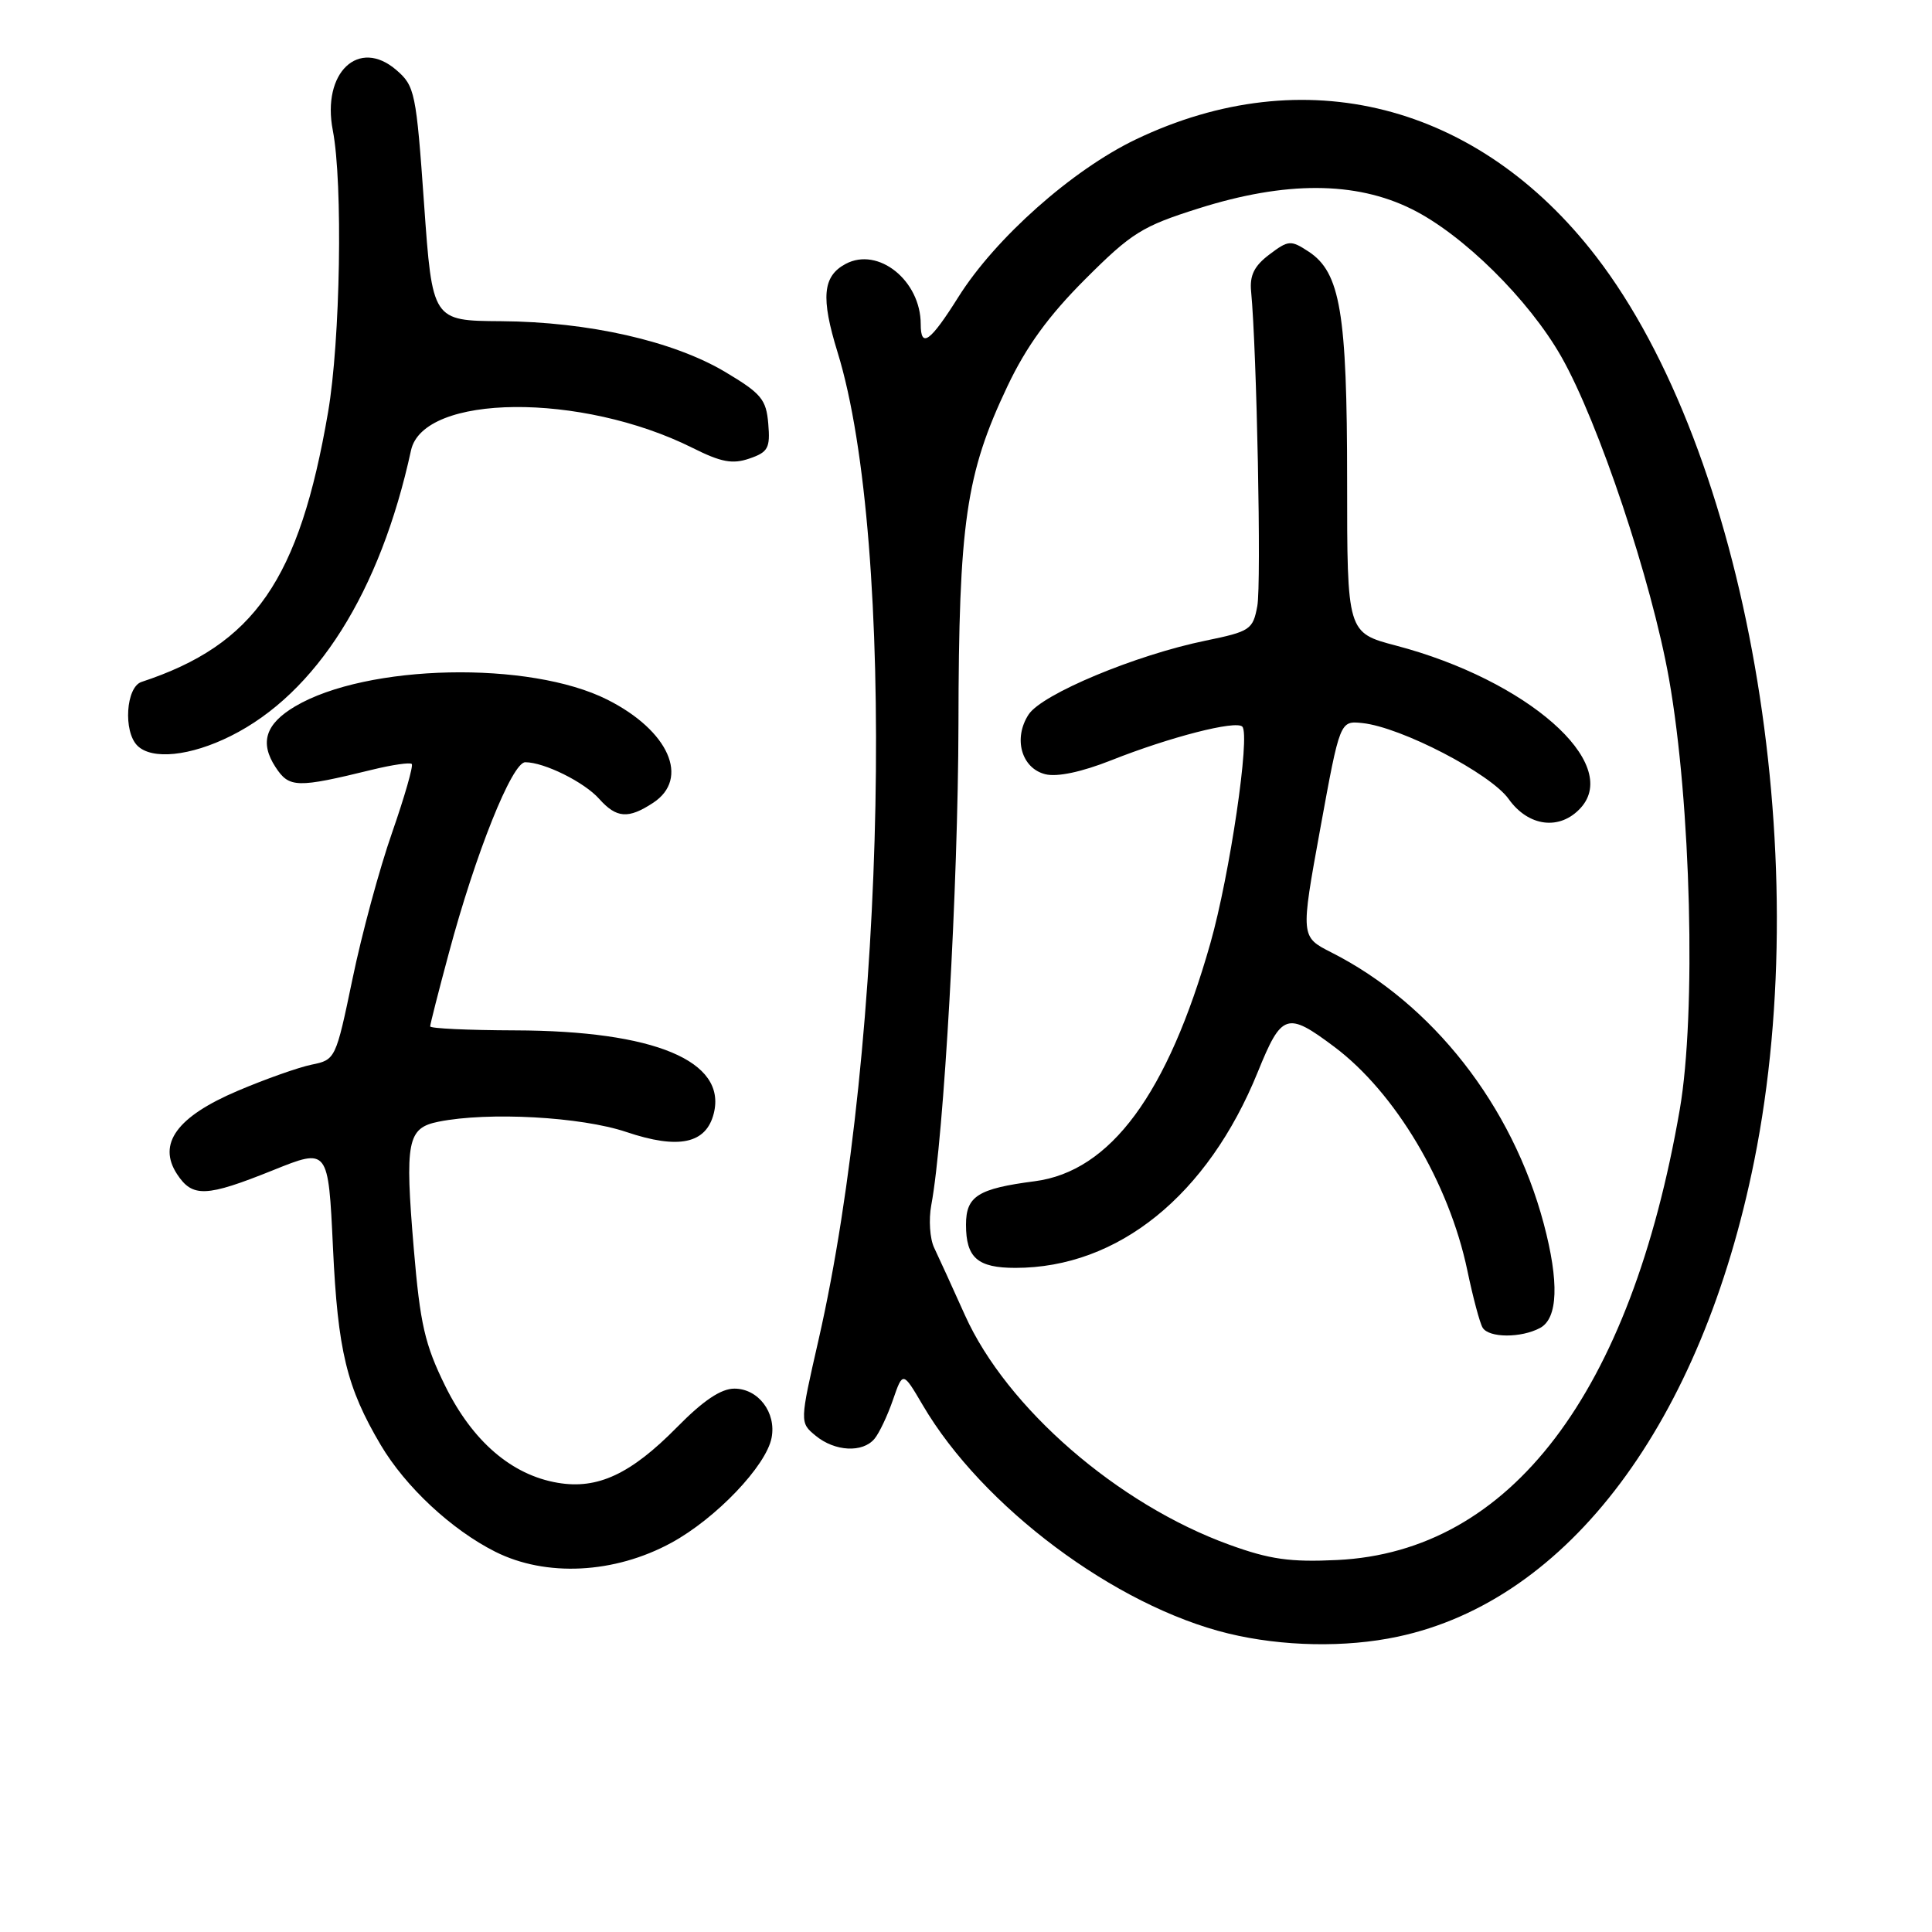<?xml version="1.0" encoding="UTF-8" standalone="no"?>
<!DOCTYPE svg PUBLIC "-//W3C//DTD SVG 1.1//EN" "http://www.w3.org/Graphics/SVG/1.1/DTD/svg11.dtd" >
<svg xmlns="http://www.w3.org/2000/svg" xmlns:xlink="http://www.w3.org/1999/xlink" version="1.1" viewBox="0 0 256 256">
 <g >
 <path fill="currentColor"
d=" M 185.20 216.87 C 207.82 212.07 225.48 188.49 232.45 153.78 C 240.67 112.88 231.40 59.86 211.51 34.01 C 195.85 13.66 172.79 7.79 150.47 18.49 C 142.06 22.53 131.89 31.56 127.00 39.34 C 123.25 45.31 122.00 46.21 122.00 42.95 C 122.00 37.18 116.37 32.66 112.05 34.97 C 109.00 36.60 108.75 39.44 110.98 46.67 C 118.73 71.75 117.45 138.11 108.47 177.50 C 105.96 188.50 105.96 188.50 108.09 190.25 C 110.63 192.34 114.32 192.53 115.88 190.64 C 116.50 189.90 117.60 187.58 118.32 185.49 C 119.63 181.70 119.63 181.70 122.26 186.17 C 130.15 199.64 147.78 212.81 162.77 216.45 C 169.92 218.18 178.31 218.34 185.20 216.87 Z  M 88.95 204.43 C 94.87 201.21 101.53 194.23 102.24 190.51 C 102.88 187.17 100.48 184.00 97.31 184.00 C 95.53 184.00 93.17 185.59 89.69 189.13 C 83.59 195.32 79.19 197.38 73.91 196.48 C 67.80 195.45 62.61 190.98 59.00 183.66 C 56.29 178.16 55.67 175.45 54.83 165.48 C 53.63 151.19 53.96 149.46 58.11 148.63 C 64.74 147.30 76.99 147.98 82.98 149.99 C 89.92 152.33 93.57 151.56 94.58 147.53 C 96.32 140.59 86.72 136.58 68.25 136.53 C 62.06 136.51 57.00 136.28 57.00 136.00 C 57.00 135.72 58.11 131.36 59.47 126.31 C 63.00 113.11 67.85 101.00 69.60 101.00 C 72.11 101.00 77.42 103.63 79.40 105.86 C 81.69 108.42 83.25 108.54 86.54 106.38 C 91.44 103.17 88.63 96.81 80.48 92.71 C 70.18 87.52 48.61 87.98 39.10 93.60 C 35.18 95.92 34.38 98.40 36.51 101.65 C 38.32 104.41 39.31 104.44 49.32 101.99 C 51.97 101.34 54.33 101.00 54.56 101.23 C 54.79 101.46 53.62 105.54 51.96 110.31 C 50.29 115.07 47.93 123.79 46.71 129.70 C 44.50 140.32 44.45 140.43 41.30 141.07 C 39.55 141.43 35.14 142.99 31.50 144.54 C 23.44 147.96 20.83 151.56 23.46 155.58 C 25.51 158.70 27.30 158.63 36.18 155.06 C 43.50 152.11 43.50 152.11 44.12 165.31 C 44.76 178.99 45.93 183.83 50.45 191.47 C 53.74 197.02 59.82 202.69 65.62 205.61 C 72.34 208.99 81.42 208.53 88.95 204.43 Z  M 30.58 97.52 C 41.91 91.87 50.38 78.46 54.46 59.68 C 56.09 52.17 77.03 51.98 91.77 59.35 C 95.56 61.25 97.06 61.53 99.30 60.76 C 101.78 59.91 102.07 59.37 101.80 56.15 C 101.53 52.92 100.88 52.14 96.10 49.29 C 89.22 45.19 77.99 42.64 66.40 42.56 C 57.29 42.50 57.29 42.50 56.19 27.00 C 55.15 12.27 54.97 11.39 52.53 9.29 C 47.53 4.96 42.61 9.62 44.10 17.28 C 45.45 24.27 45.10 45.16 43.47 54.62 C 39.66 76.84 33.71 85.43 18.75 90.36 C 16.69 91.04 16.31 96.91 18.20 98.80 C 20.12 100.72 25.22 100.20 30.58 97.52 Z  M 162.91 204.69 C 148.12 199.34 133.40 186.56 127.87 174.29 C 126.19 170.55 124.35 166.52 123.78 165.33 C 123.21 164.14 123.04 161.60 123.40 159.68 C 125.07 150.79 126.96 117.25 127.00 96.00 C 127.04 69.27 127.98 62.79 133.49 51.18 C 135.99 45.91 138.94 41.85 143.78 37.01 C 149.95 30.84 151.33 29.98 158.84 27.61 C 170.32 23.98 179.61 24.01 187.05 27.70 C 193.83 31.05 202.56 39.67 206.88 47.26 C 211.82 55.95 218.84 76.94 221.15 89.94 C 224.07 106.40 224.77 134.31 222.58 147.00 C 216.07 184.66 200.15 205.60 177.19 206.71 C 170.96 207.01 168.25 206.63 162.91 204.69 Z  M 204.07 175.96 C 206.44 174.69 206.61 169.87 204.55 162.13 C 200.38 146.48 189.82 132.99 176.41 126.20 C 172.33 124.13 172.33 124.13 174.94 109.81 C 177.55 95.50 177.55 95.50 180.52 95.81 C 185.66 96.35 197.51 102.50 199.91 105.88 C 202.54 109.57 206.72 110.07 209.46 107.04 C 214.84 101.10 202.35 90.12 185.00 85.55 C 178.50 83.84 178.50 83.84 178.50 63.67 C 178.50 41.44 177.60 36.10 173.40 33.34 C 171.03 31.79 170.73 31.81 168.19 33.73 C 166.19 35.24 165.57 36.49 165.78 38.63 C 166.53 46.47 167.15 77.41 166.60 80.30 C 166.02 83.43 165.66 83.67 159.74 84.89 C 150.47 86.79 138.07 91.97 136.30 94.67 C 134.23 97.83 135.34 101.80 138.51 102.59 C 140.08 102.98 143.31 102.30 147.25 100.74 C 155.01 97.66 163.75 95.42 164.61 96.28 C 165.69 97.36 162.95 115.94 160.38 124.99 C 154.70 144.98 147.15 155.21 137.11 156.52 C 129.57 157.50 128.00 158.50 128.00 162.28 C 128.00 166.66 129.53 168.00 134.54 168.00 C 148.15 168.00 160.03 158.40 166.67 142.03 C 169.83 134.24 170.53 134.01 176.79 138.70 C 184.88 144.76 192.00 156.73 194.43 168.34 C 195.18 171.93 196.09 175.34 196.46 175.93 C 197.30 177.29 201.55 177.31 204.07 175.96 Z "/>
</g>
</svg>